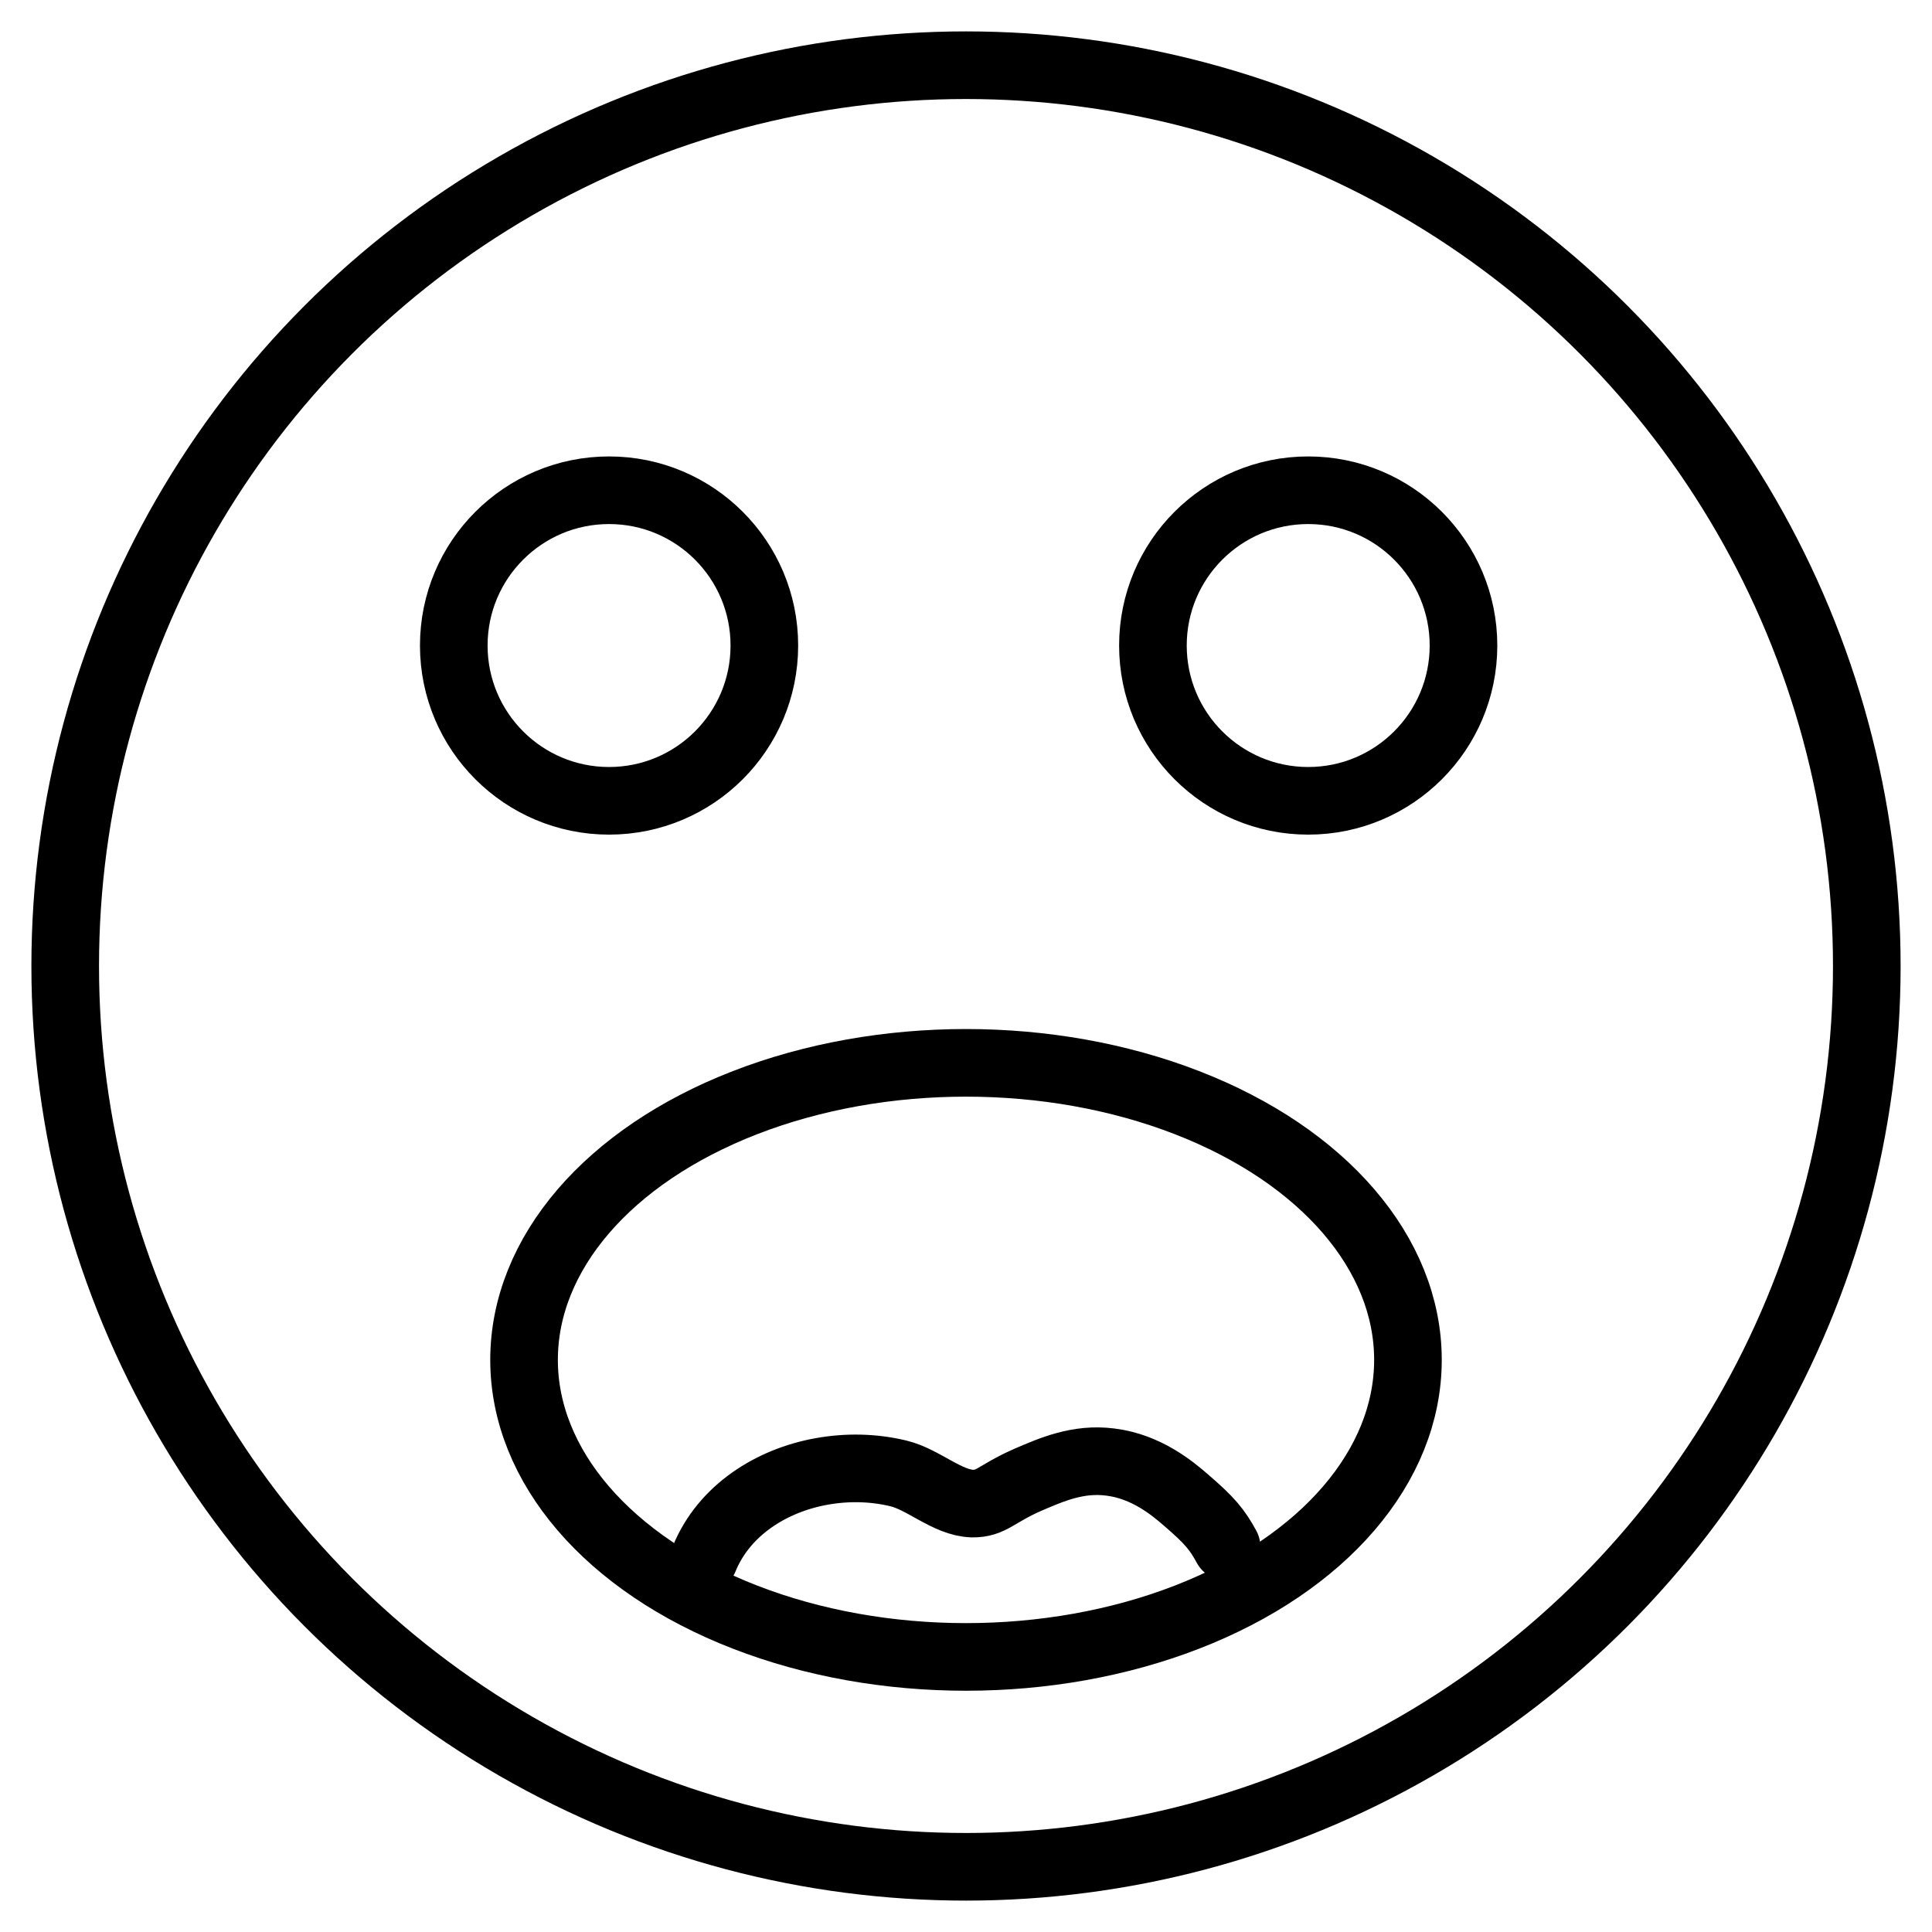 <?xml version="1.0" encoding="utf-8"?>
<!-- Generator: Adobe Illustrator 19.1.0, SVG Export Plug-In . SVG Version: 6.00 Build 0)  -->
<!-- All rights reserved. Copyright: AnimatedSVG - ASVG © 2020 - https://animated-svg.com You may not reproduce, duplicate, copy or sell this intellectual property.  -->
<svg version="1.1" stroke="#000" id="Layer_1" xmlns="http://www.w3.org/2000/svg" xmlns:xlink="http://www.w3.org/1999/xlink" x="0px" y="0px" viewBox="0 0 800 800" style="enable-background:new 0 0 800 800" width="800px" height="800px" xml:space="preserve">
<g>
	<circle fill="none" stroke-width="28" stroke-linecap="round" stroke-linejoin="round" stroke-miterlimit="10"  cx="252.2" cy="267.3" r="64.3"/>
	<circle fill="none" stroke-width="28" stroke-linecap="round" stroke-linejoin="round" stroke-miterlimit="10"  cx="541.7" cy="267.3" r="64.3"/>
</g>
<circle fill="none" stroke-width="28" stroke-linecap="round" stroke-linejoin="round" stroke-miterlimit="10"  cx="400" cy="400" r="373"/>
<g>
	<path fill="none" stroke-width="28" stroke-linecap="round" stroke-linejoin="round" stroke-miterlimit="10"  d="M291.6,645.4c8.2-20.1,27.9-32.4,48.6-36.1c10.5-1.9,21.4-1.7,31.8,0.8c10.4,2.5,20.3,12.2,30.6,12.5
		c8,0.1,9.7-4,22.9-9.8c10-4.3,20.9-9.1,34.2-7.4c15.1,1.8,26.1,11.2,31,15.4c10.5,9,13.3,12.6,17.2,19.7"/>
	<ellipse fill="none" stroke-width="28" stroke-linecap="round" stroke-linejoin="round" stroke-miterlimit="10"  cx="400" cy="563.1" rx="183" ry="123"/>
</g>
</svg>
